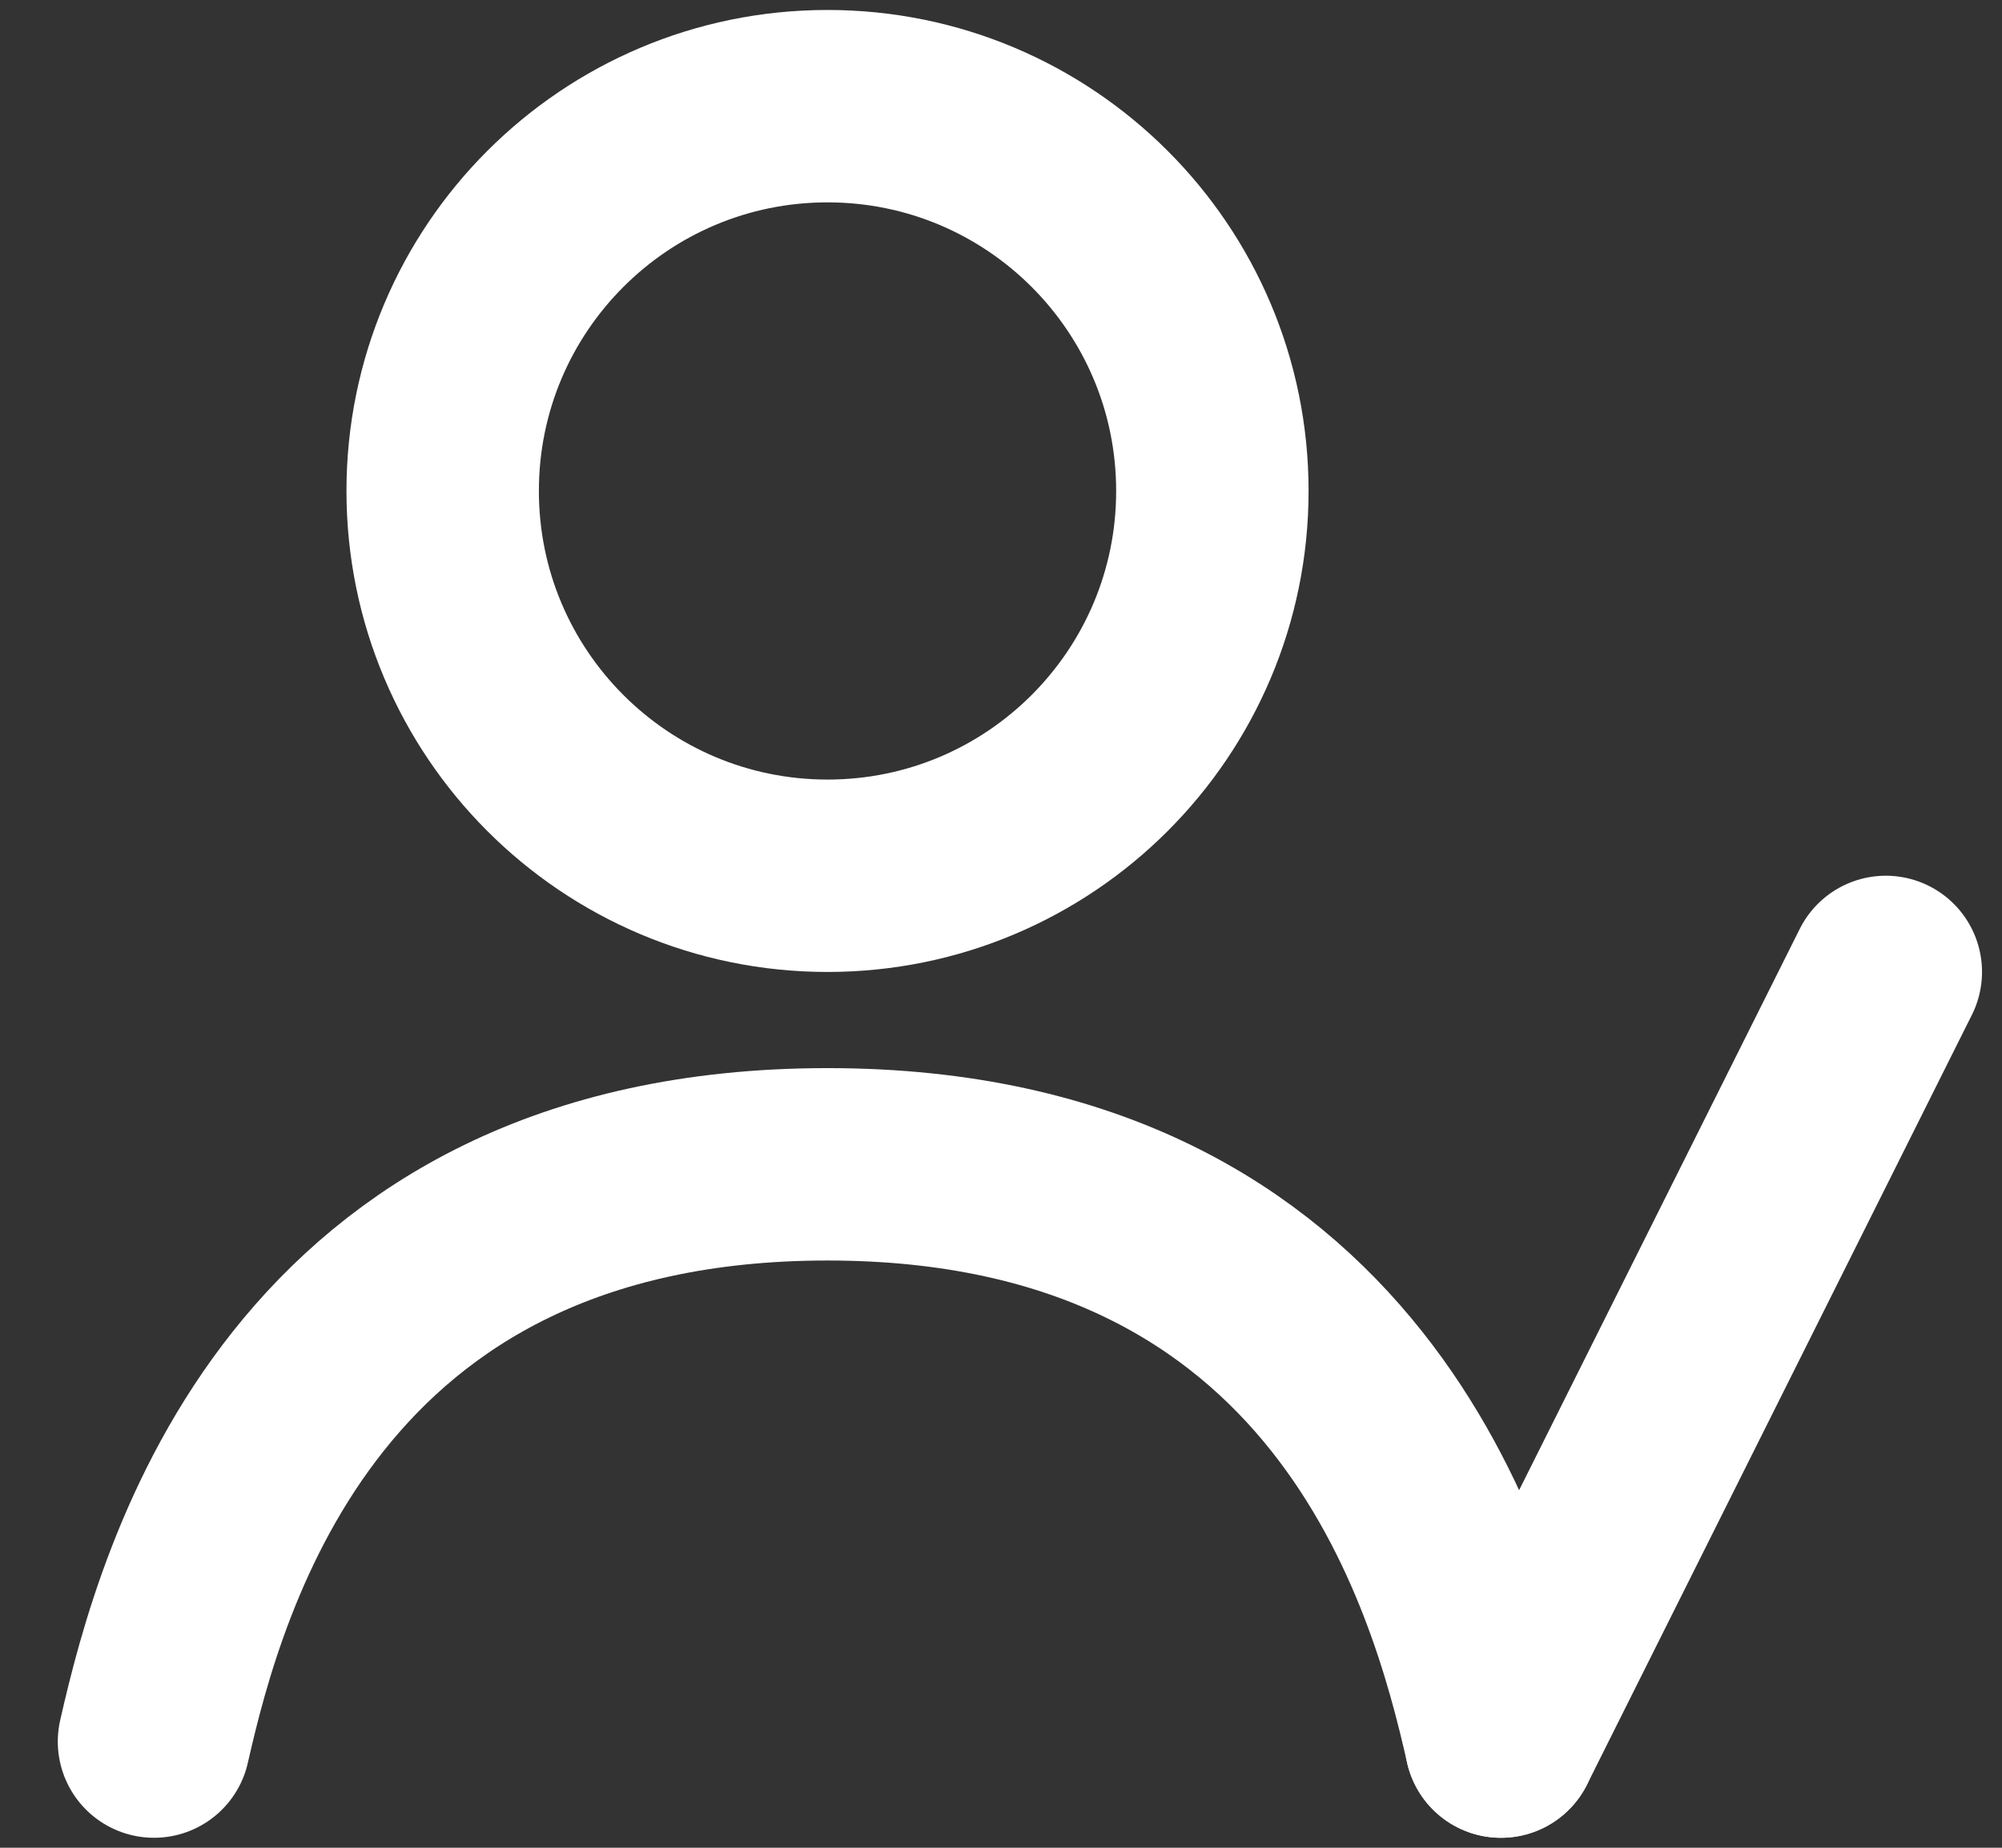 <svg width="26" height="24" viewBox="0 0 26 24" fill="none" xmlns="http://www.w3.org/2000/svg">
<rect x="0" y="0" width="26" height="24" fill="#333333" stroke="none"/>
<path d="M2 22.621C2.486 20.479 3.944 15.123 10.747 15.123C17.549 15.123 19.007 20.479 19.493 22.621" stroke="white" stroke-width="2.499" stroke-linecap="round" stroke-linejoin="round"/>
<path d="M19.493 22.621L24.491 12.624" stroke="white" stroke-width="2.499" stroke-linecap="round" stroke-linejoin="round"/>
<path d="M10.747 11.375C13.507 11.375 15.745 9.137 15.745 6.377C15.745 3.617 13.507 1.379 10.747 1.379C7.986 1.379 5.749 3.617 5.749 6.377C5.749 9.137 7.986 11.375 10.747 11.375Z" stroke="white" stroke-width="2.499" stroke-linecap="round" stroke-linejoin="round"/>
</svg>

